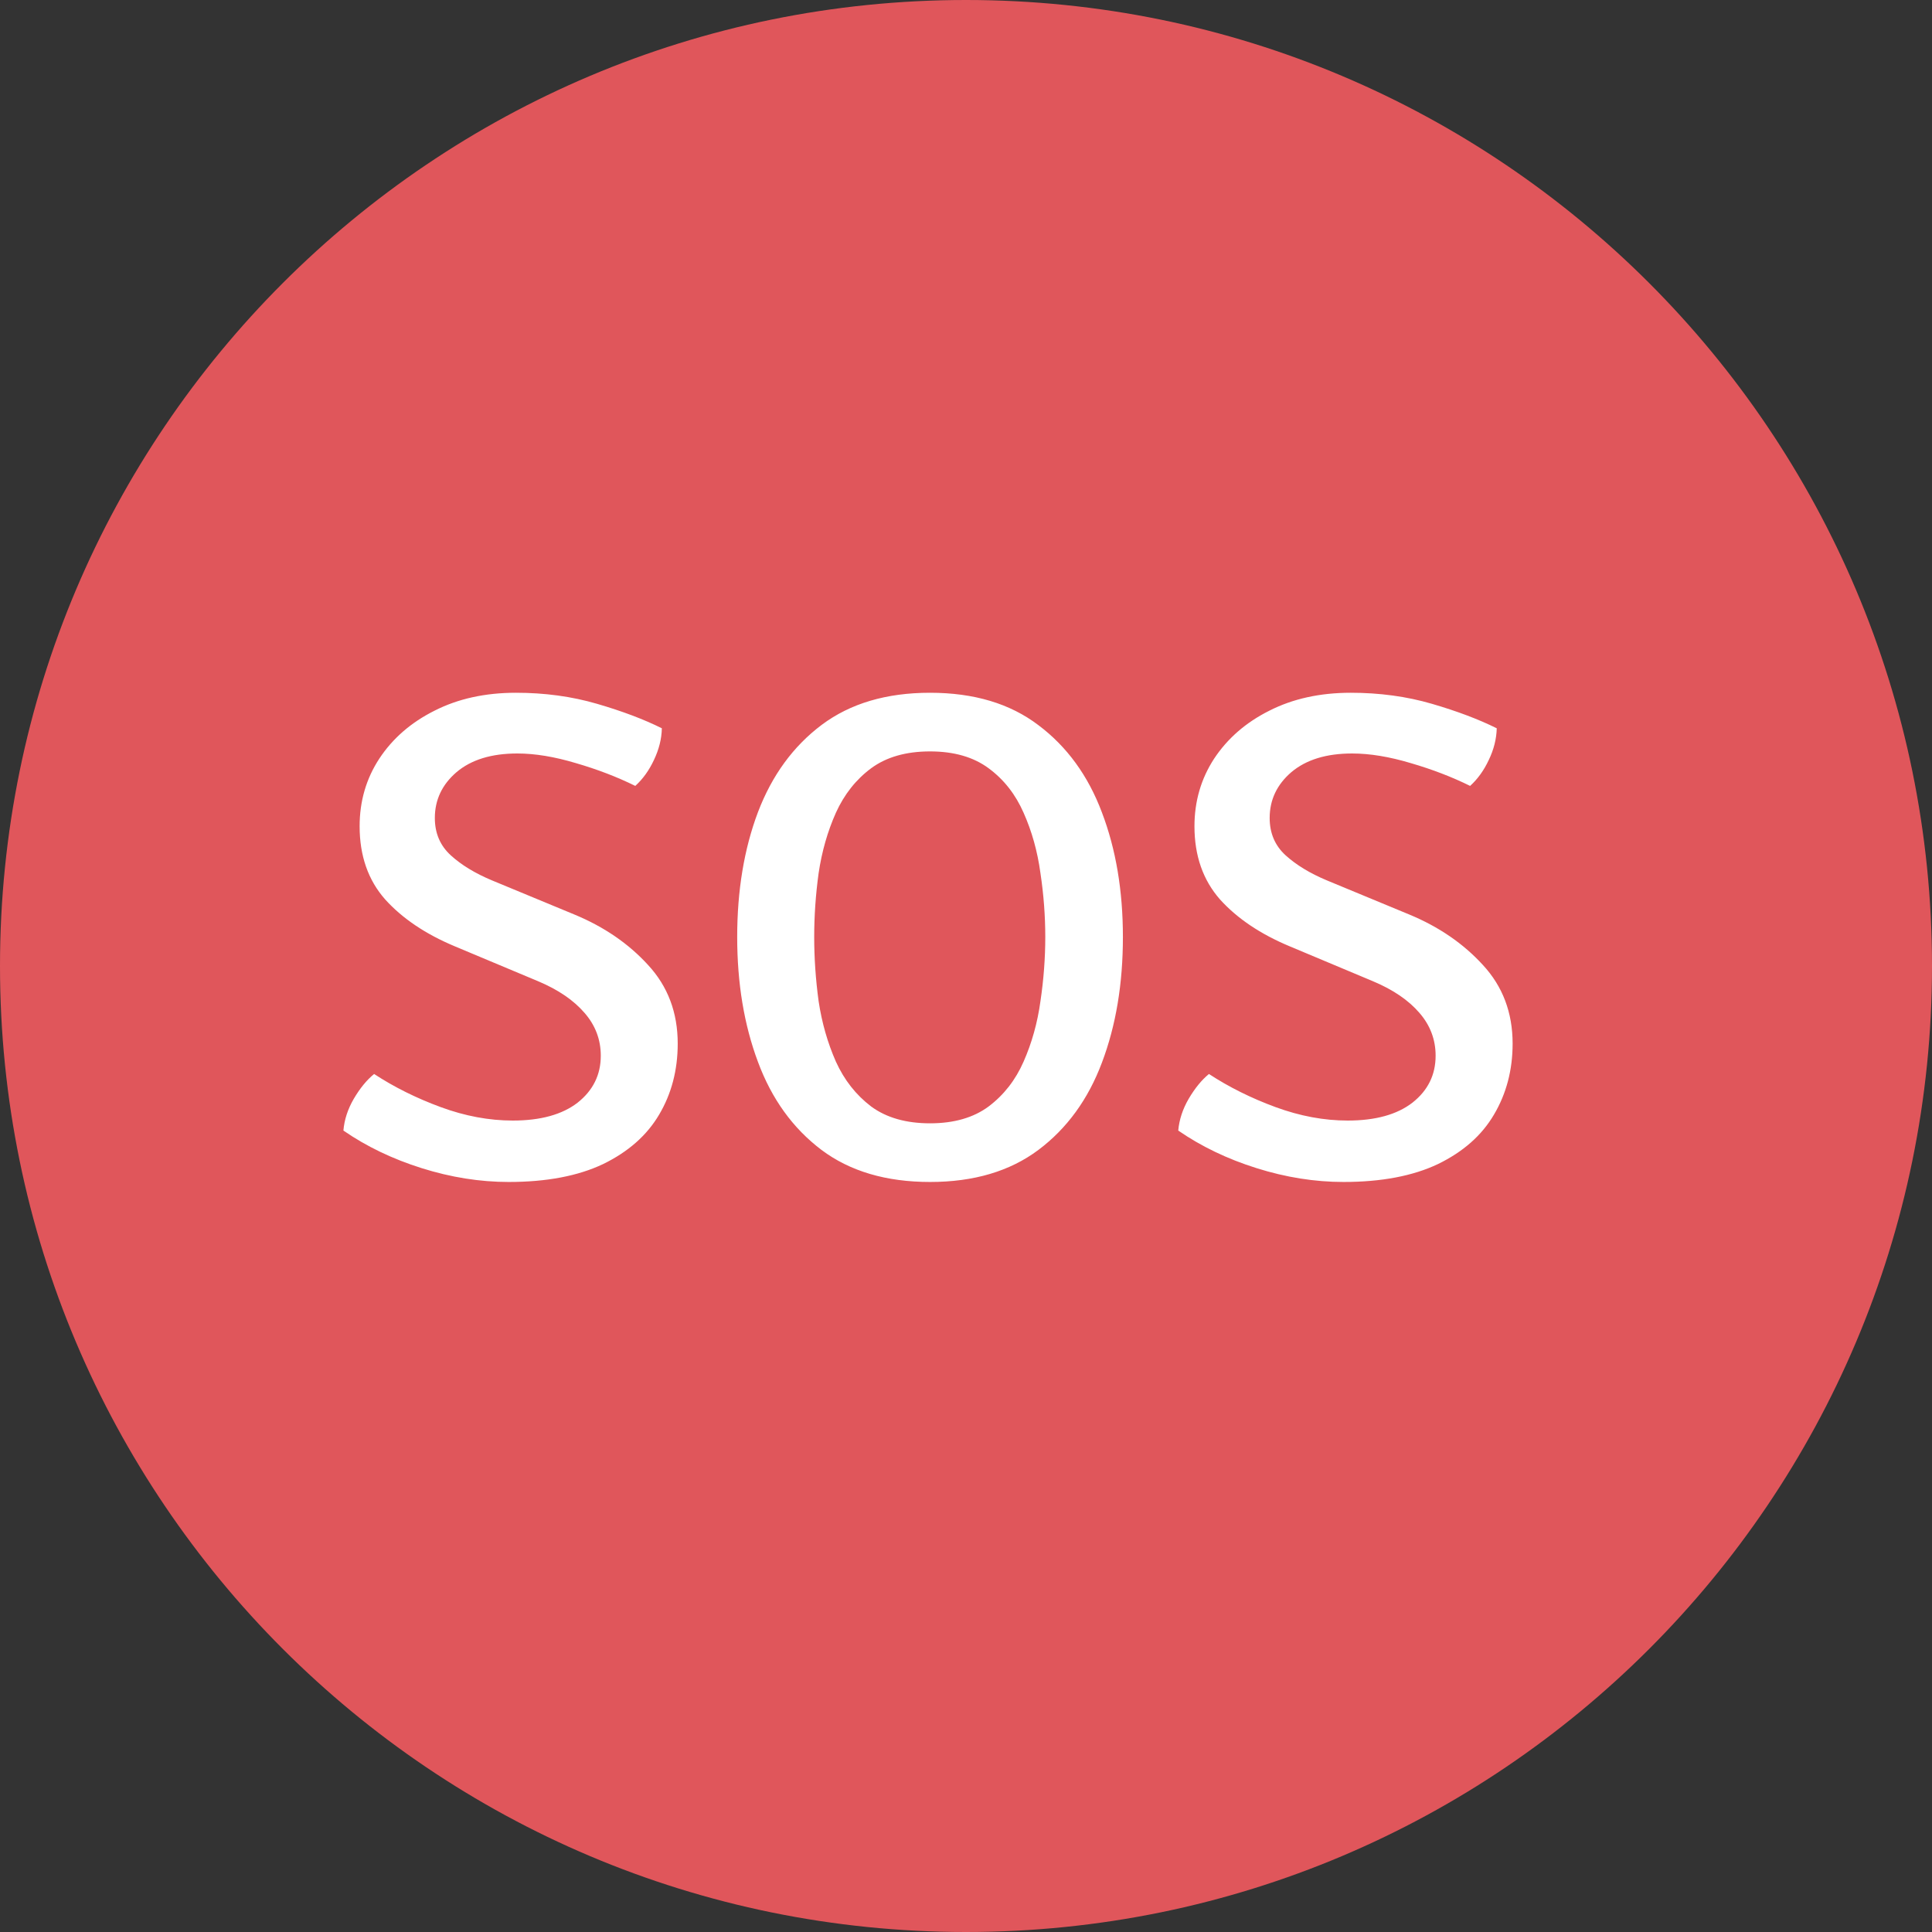 <svg width="28" height="28" viewBox="0 0 28 28" fill="none" xmlns="http://www.w3.org/2000/svg">
<rect x="0" y="0" width="28" height="28" fill="#333333" stroke="none"/>
<g clip-path="url(#clip0_2208_9928)">
<path d="M0 14C0 6.268 6.268 0 14 0C21.732 0 28 6.268 28 14C28 21.732 21.732 28 14 28C6.268 28 0 21.732 0 14Z" fill="#E0565B"/>
<path d="M4.977 16.385C4.99 16.228 5.04 16.075 5.127 15.925C5.217 15.772 5.315 15.652 5.422 15.565C5.712 15.755 6.034 15.915 6.387 16.045C6.74 16.175 7.089 16.24 7.432 16.24C7.835 16.24 8.149 16.153 8.372 15.98C8.595 15.803 8.707 15.577 8.707 15.3C8.707 15.067 8.629 14.86 8.472 14.68C8.315 14.497 8.09 14.343 7.797 14.22L6.592 13.715C6.169 13.538 5.832 13.312 5.582 13.035C5.335 12.755 5.212 12.402 5.212 11.975C5.212 11.612 5.307 11.285 5.497 10.995C5.69 10.702 5.957 10.47 6.297 10.3C6.637 10.127 7.03 10.04 7.477 10.04C7.894 10.04 8.285 10.093 8.652 10.2C9.019 10.307 9.332 10.425 9.592 10.555C9.589 10.708 9.55 10.862 9.477 11.015C9.407 11.165 9.317 11.29 9.207 11.39C8.944 11.26 8.657 11.15 8.347 11.06C8.037 10.967 7.754 10.92 7.497 10.92C7.124 10.92 6.83 11.01 6.617 11.19C6.407 11.37 6.302 11.592 6.302 11.855C6.302 12.075 6.379 12.255 6.532 12.395C6.685 12.535 6.885 12.657 7.132 12.76L8.327 13.255C8.754 13.432 9.109 13.675 9.392 13.985C9.679 14.295 9.822 14.675 9.822 15.125C9.822 15.508 9.732 15.852 9.552 16.155C9.375 16.455 9.105 16.693 8.742 16.87C8.379 17.043 7.922 17.13 7.372 17.13C6.955 17.13 6.535 17.063 6.112 16.93C5.689 16.797 5.31 16.615 4.977 16.385ZM10.684 13.58C10.684 12.907 10.784 12.303 10.985 11.77C11.188 11.237 11.496 10.815 11.909 10.505C12.323 10.195 12.846 10.04 13.479 10.04C14.116 10.04 14.639 10.197 15.05 10.51C15.463 10.82 15.77 11.242 15.97 11.775C16.173 12.308 16.274 12.91 16.274 13.58C16.274 14.257 16.173 14.863 15.97 15.4C15.77 15.933 15.463 16.355 15.05 16.665C14.636 16.975 14.113 17.13 13.479 17.13C12.843 17.13 12.318 16.975 11.905 16.665C11.491 16.352 11.184 15.927 10.985 15.39C10.784 14.853 10.684 14.25 10.684 13.58ZM11.8 13.58C11.8 13.883 11.821 14.193 11.864 14.51C11.911 14.823 11.995 15.115 12.114 15.385C12.235 15.652 12.405 15.868 12.624 16.035C12.845 16.198 13.13 16.28 13.479 16.28C13.826 16.28 14.11 16.198 14.329 16.035C14.55 15.868 14.718 15.652 14.835 15.385C14.954 15.115 15.036 14.823 15.079 14.51C15.126 14.193 15.149 13.883 15.149 13.58C15.149 13.277 15.126 12.968 15.079 12.655C15.036 12.338 14.954 12.047 14.835 11.78C14.718 11.513 14.55 11.298 14.329 11.135C14.11 10.972 13.826 10.89 13.479 10.89C13.13 10.89 12.845 10.972 12.624 11.135C12.405 11.298 12.235 11.513 12.114 11.78C11.995 12.047 11.911 12.338 11.864 12.655C11.821 12.968 11.8 13.277 11.8 13.58ZM17.076 16.385C17.09 16.228 17.14 16.075 17.227 15.925C17.317 15.772 17.415 15.652 17.521 15.565C17.811 15.755 18.133 15.915 18.486 16.045C18.84 16.175 19.188 16.24 19.532 16.24C19.935 16.24 20.248 16.153 20.471 15.98C20.695 15.803 20.806 15.577 20.806 15.3C20.806 15.067 20.728 14.86 20.572 14.68C20.415 14.497 20.19 14.343 19.896 14.22L18.692 13.715C18.268 13.538 17.931 13.312 17.681 13.035C17.435 12.755 17.311 12.402 17.311 11.975C17.311 11.612 17.407 11.285 17.596 10.995C17.79 10.702 18.056 10.47 18.396 10.3C18.736 10.127 19.13 10.04 19.576 10.04C19.993 10.04 20.385 10.093 20.752 10.2C21.118 10.307 21.431 10.425 21.692 10.555C21.688 10.708 21.65 10.862 21.576 11.015C21.506 11.165 21.416 11.29 21.306 11.39C21.043 11.26 20.756 11.15 20.447 11.06C20.137 10.967 19.853 10.92 19.596 10.92C19.223 10.92 18.93 11.01 18.716 11.19C18.506 11.37 18.401 11.592 18.401 11.855C18.401 12.075 18.478 12.255 18.631 12.395C18.785 12.535 18.985 12.657 19.232 12.76L20.427 13.255C20.853 13.432 21.208 13.675 21.491 13.985C21.778 14.295 21.922 14.675 21.922 15.125C21.922 15.508 21.831 15.852 21.651 16.155C21.475 16.455 21.205 16.693 20.841 16.87C20.478 17.043 20.021 17.13 19.471 17.13C19.055 17.13 18.635 17.063 18.212 16.93C17.788 16.797 17.41 16.615 17.076 16.385Z" fill="white"/>
</g>
<defs>
<clipPath id="clip0_2208_9928">
<path d="M0 14C0 6.268 6.268 0 14 0C21.732 0 28 6.268 28 14C28 21.732 21.732 28 14 28C6.268 28 0 21.732 0 14Z" fill="white"/>
</clipPath>
</defs>
</svg>
